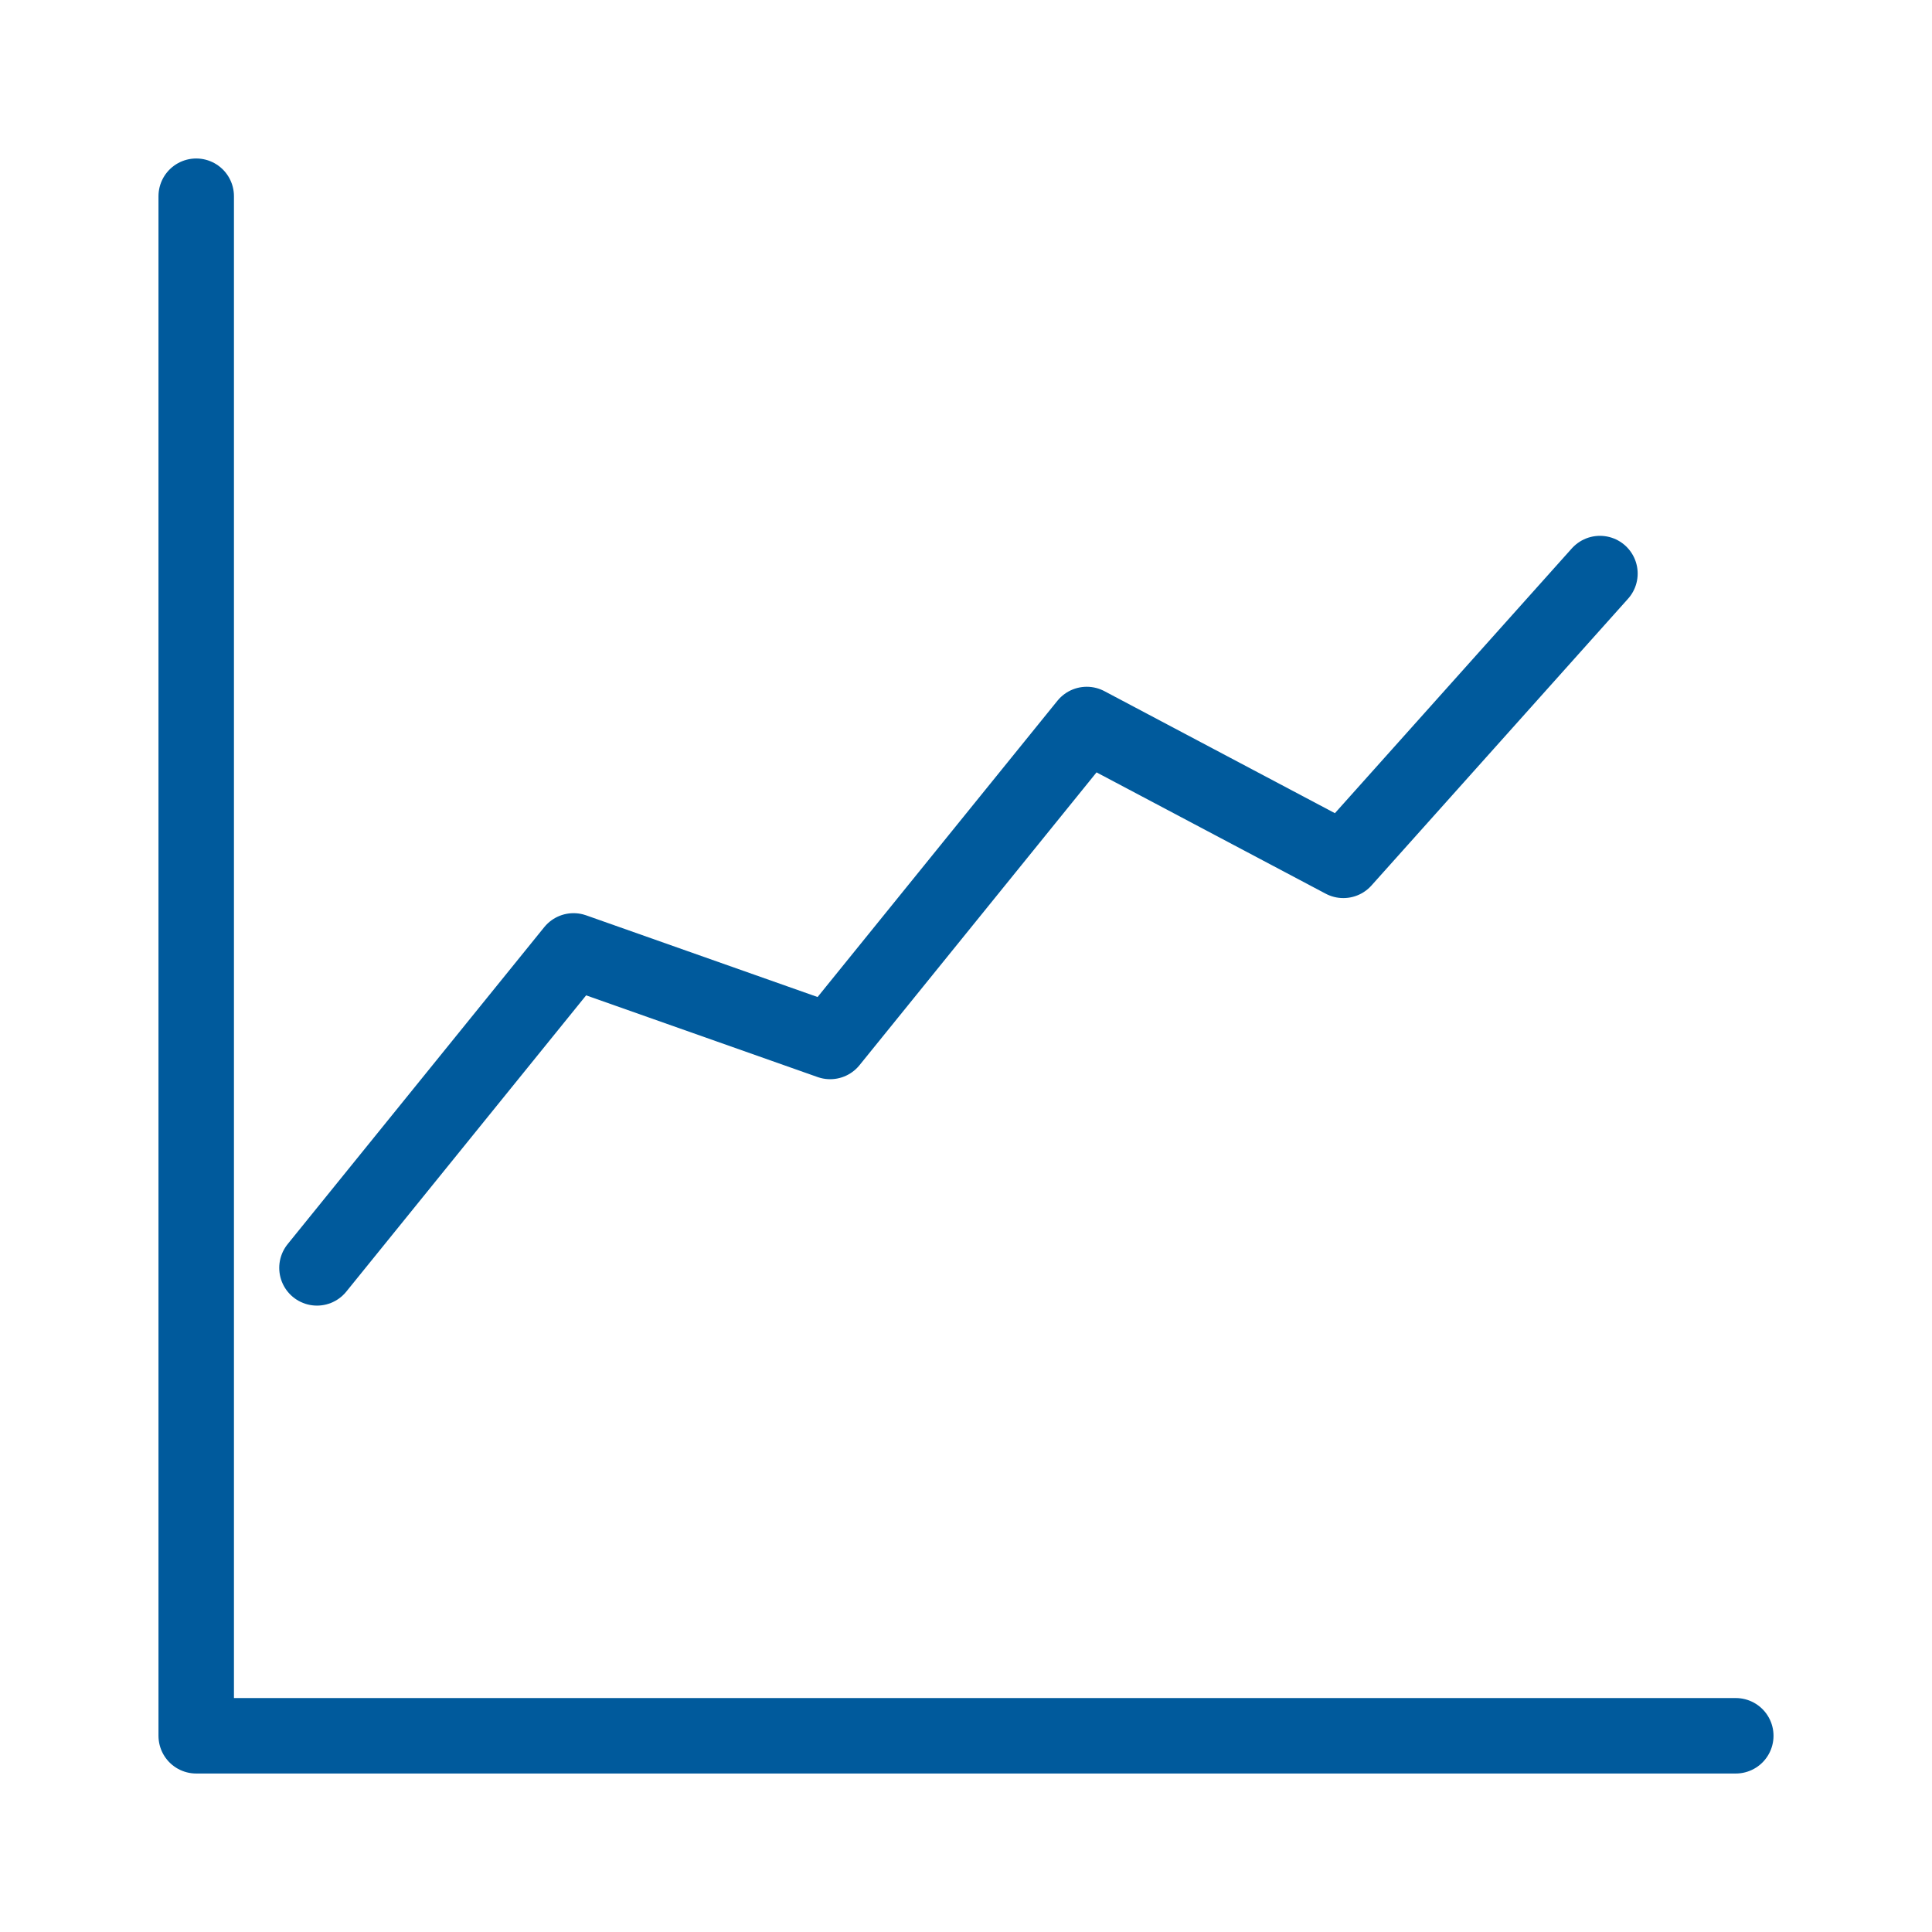 <svg xmlns="http://www.w3.org/2000/svg" viewBox="0 0 128 128" stroke-linecap="round" stroke-linejoin="round" stroke="#005A9C" fill="none" stroke-width="5"><path d="M13 13V115H115M21 84 38 63l17 6L72 48l17 9 17-19"/></svg>
